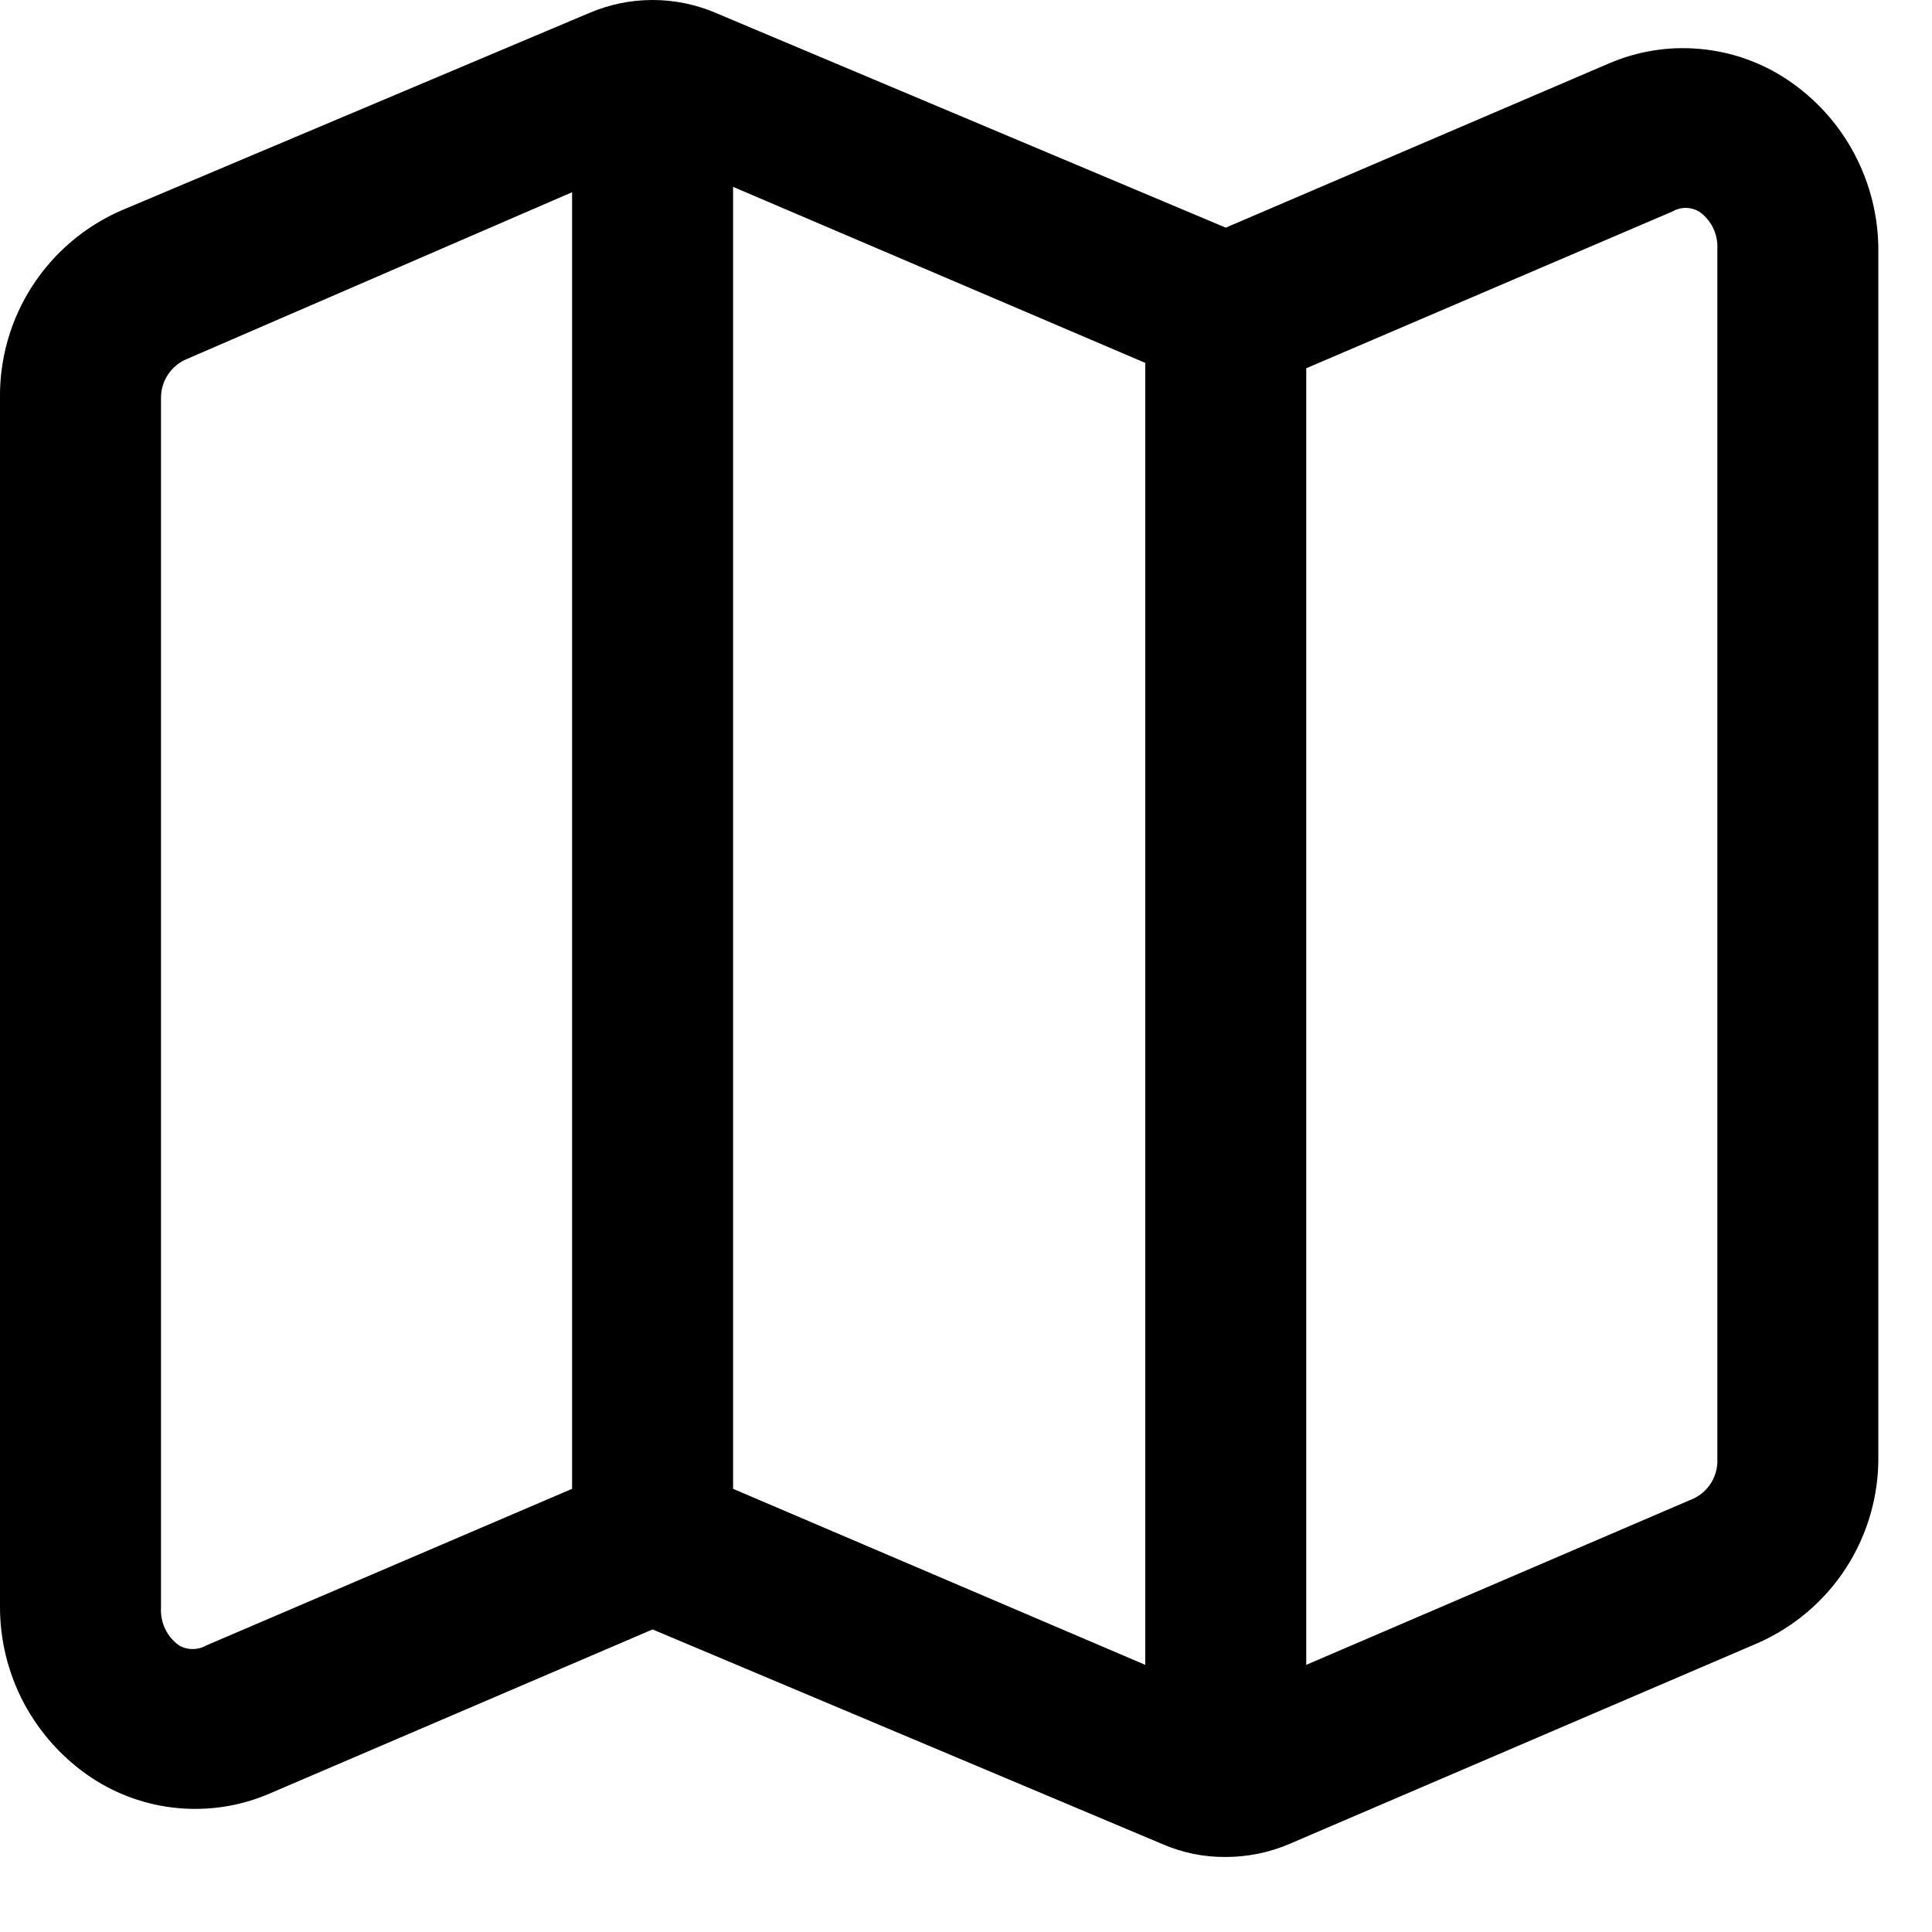 <svg width="18" height="18" viewBox="0 0 18 18" fill="none" xmlns="http://www.w3.org/2000/svg">
<path d="M16.65 0.741C16.408 0.58 16.129 0.482 15.839 0.456C15.549 0.429 15.258 0.476 14.99 0.591L11.42 2.121L6.67 0.121C6.484 0.041 6.283 0 6.08 0C5.877 0 5.677 0.041 5.49 0.121L1.13 1.961C0.79 2.109 0.502 2.354 0.301 2.665C0.1 2.976 -0.005 3.34 0 3.711V14.961C-0.002 15.277 0.075 15.589 0.223 15.868C0.372 16.147 0.587 16.385 0.85 16.561C1.093 16.722 1.371 16.82 1.661 16.846C1.951 16.872 2.243 16.826 2.51 16.711L6.08 15.181L10.83 17.181C11.016 17.262 11.217 17.303 11.42 17.301C11.623 17.301 11.824 17.26 12.01 17.181L16.37 15.311C16.71 15.163 16.999 14.918 17.2 14.607C17.401 14.295 17.505 13.931 17.5 13.561V2.341C17.502 2.025 17.425 1.713 17.277 1.434C17.129 1.154 16.913 0.916 16.65 0.741ZM6.83 1.741L10.67 3.381V15.511L6.83 13.871V1.741ZM1.92 15.331C1.882 15.353 1.839 15.364 1.795 15.364C1.751 15.364 1.708 15.353 1.67 15.331C1.614 15.292 1.569 15.239 1.54 15.178C1.51 15.117 1.496 15.049 1.5 14.981V3.711C1.499 3.631 1.522 3.553 1.567 3.487C1.612 3.42 1.676 3.37 1.75 3.341L5.33 1.791V13.871L1.92 15.331ZM16 13.591C16.004 13.667 15.985 13.743 15.946 13.809C15.907 13.875 15.849 13.928 15.78 13.961L12.17 15.511V3.431L15.58 1.971C15.618 1.949 15.661 1.937 15.705 1.937C15.749 1.937 15.792 1.949 15.83 1.971C15.886 2.01 15.931 2.063 15.961 2.124C15.99 2.185 16.004 2.253 16 2.321V13.591Z" fill="black"/>
</svg>
